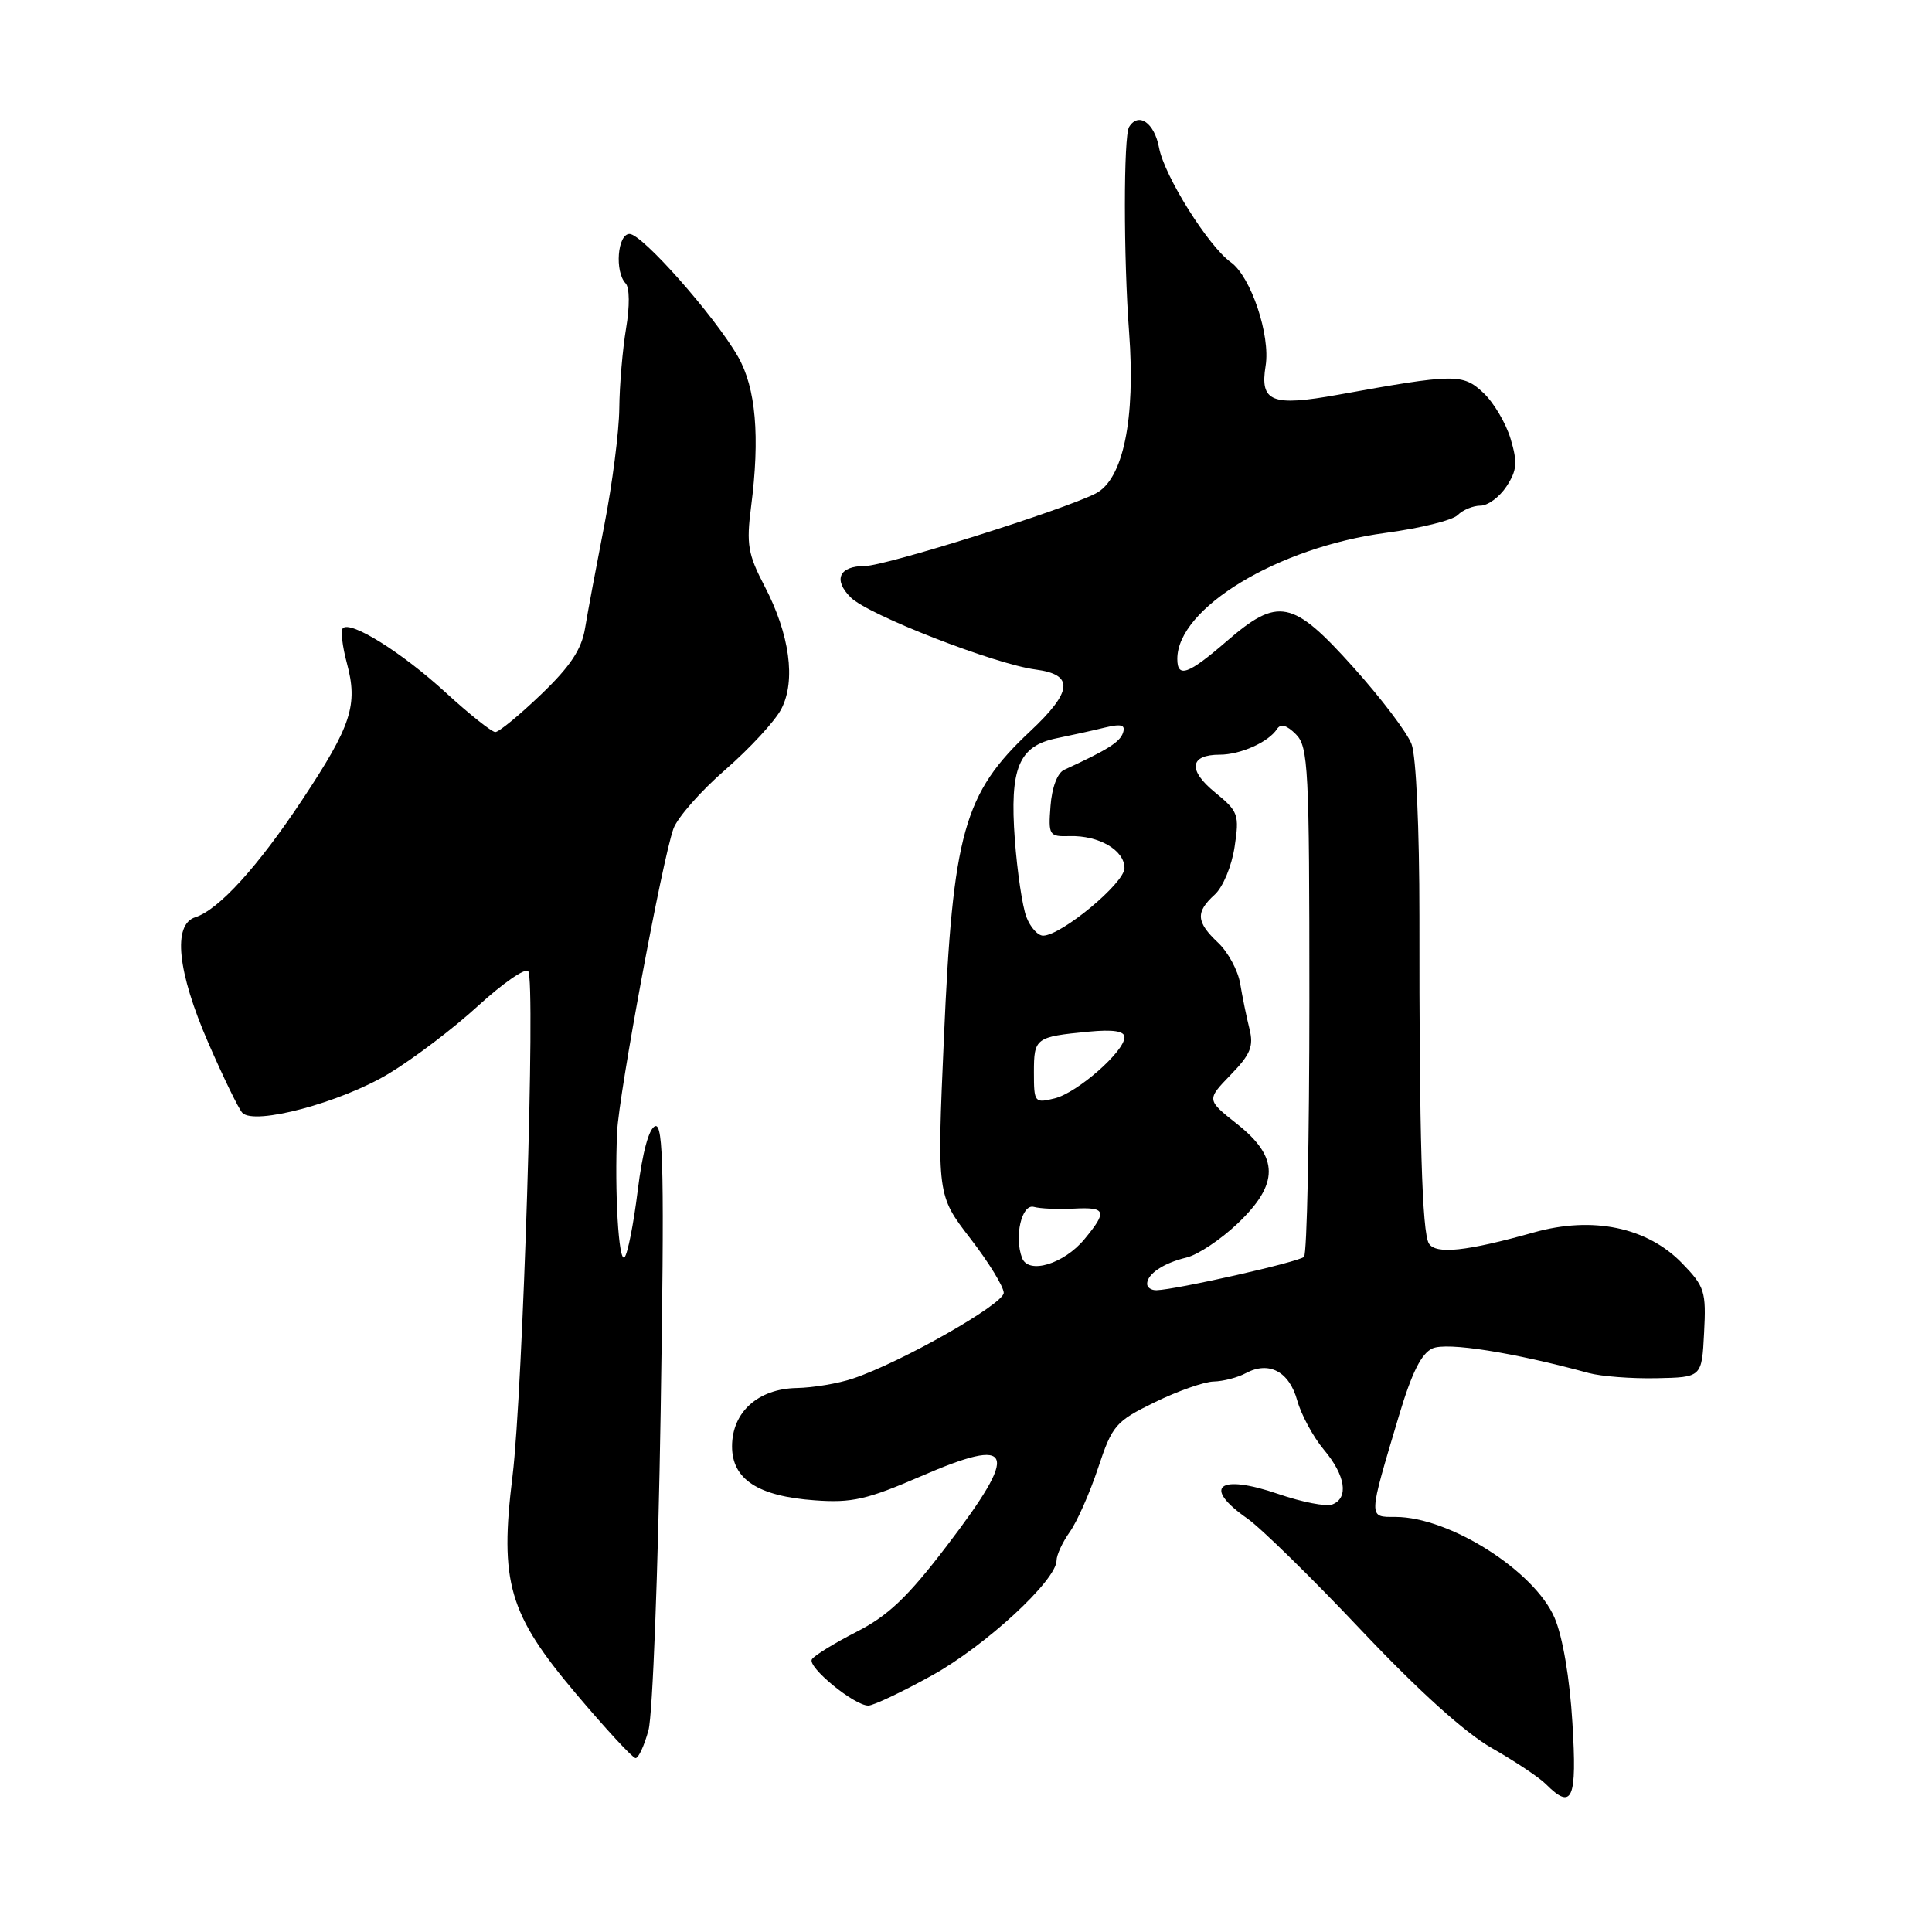 <?xml version="1.0" encoding="UTF-8" standalone="no"?>
<!DOCTYPE svg PUBLIC "-//W3C//DTD SVG 1.1//EN" "http://www.w3.org/Graphics/SVG/1.1/DTD/svg11.dtd" >
<svg xmlns="http://www.w3.org/2000/svg" xmlns:xlink="http://www.w3.org/1999/xlink" version="1.1" viewBox="0 0 256 256">
 <g >
 <path fill="currentColor"
d=" M 208.35 228.25 C 208.00 222.38 207.06 216.86 205.99 214.37 C 203.32 208.15 192.05 201.00 184.91 201.00 C 181.27 201.00 181.26 201.34 185.38 187.55 C 187.07 181.89 188.35 179.32 189.82 178.67 C 191.73 177.82 200.51 179.20 210.50 181.93 C 212.15 182.38 216.20 182.69 219.50 182.62 C 225.50 182.50 225.50 182.50 225.80 176.60 C 226.09 171.13 225.88 170.47 222.89 167.39 C 218.26 162.61 211.04 161.11 203.25 163.30 C 194.32 165.81 190.27 166.24 189.34 164.78 C 188.43 163.33 188.05 150.60 188.08 121.43 C 188.08 109.75 187.65 100.21 187.04 98.60 C 186.46 97.07 182.99 92.49 179.32 88.41 C 171.26 79.43 169.37 79.05 162.50 85.00 C 157.45 89.37 156.00 89.89 156.00 87.31 C 156.00 80.58 169.31 72.52 183.60 70.61 C 188.17 70.00 192.47 68.94 193.15 68.25 C 193.84 67.56 195.20 67.00 196.18 67.00 C 197.15 67.00 198.70 65.85 199.62 64.45 C 201.01 62.33 201.10 61.29 200.16 58.14 C 199.54 56.07 197.92 53.33 196.55 52.05 C 193.83 49.49 192.76 49.51 177.28 52.31 C 168.52 53.89 166.92 53.26 167.70 48.48 C 168.36 44.42 165.75 36.65 163.09 34.75 C 160.11 32.62 154.28 23.32 153.58 19.57 C 152.96 16.26 150.86 14.80 149.61 16.82 C 148.87 18.01 148.87 34.19 149.61 44.00 C 150.48 55.55 148.82 63.53 145.18 65.39 C 140.85 67.60 117.31 75.00 114.60 75.00 C 111.19 75.00 110.37 76.81 112.72 79.16 C 115.02 81.47 131.83 88.02 137.25 88.72 C 142.35 89.39 142.14 91.61 136.49 96.91 C 127.71 105.13 126.25 110.33 125.07 137.60 C 124.16 158.37 124.16 158.37 128.58 164.11 C 131.01 167.26 133.00 170.51 133.00 171.31 C 133.00 172.80 119.40 180.53 113.00 182.67 C 111.08 183.32 107.73 183.88 105.56 183.92 C 100.44 184.02 97.00 187.12 97.00 191.65 C 97.00 196.02 100.44 198.26 107.97 198.80 C 112.87 199.16 114.89 198.70 121.98 195.63 C 134.46 190.22 135.17 192.12 125.42 204.88 C 120.28 211.62 117.67 214.10 113.49 216.23 C 110.55 217.73 107.89 219.37 107.58 219.87 C 106.95 220.88 113.19 226.00 115.06 226.00 C 115.72 226.00 119.51 224.21 123.48 222.01 C 130.55 218.11 140.00 209.39 140.00 206.77 C 140.00 206.04 140.79 204.34 141.75 202.99 C 142.71 201.65 144.40 197.83 145.50 194.52 C 147.39 188.84 147.81 188.35 153.00 185.81 C 156.03 184.33 159.54 183.09 160.82 183.06 C 162.09 183.03 164.02 182.53 165.10 181.94 C 168.16 180.31 170.83 181.74 171.89 185.57 C 172.42 187.47 174.01 190.41 175.42 192.09 C 178.30 195.51 178.75 198.50 176.53 199.35 C 175.72 199.66 172.52 199.04 169.41 197.97 C 161.47 195.24 159.23 196.99 165.28 201.21 C 167.08 202.47 173.87 209.12 180.36 216.00 C 187.97 224.05 194.14 229.62 197.69 231.64 C 200.73 233.37 203.94 235.51 204.82 236.39 C 208.35 239.93 208.98 238.49 208.35 228.25 Z  M 85.93 229.25 C 86.48 227.19 87.20 208.24 87.54 187.14 C 88.04 155.56 87.91 148.86 86.82 149.22 C 85.99 149.50 85.13 152.66 84.50 157.76 C 83.95 162.21 83.16 166.19 82.75 166.60 C 81.97 167.36 81.42 157.90 81.77 150.00 C 82.00 144.94 87.75 113.96 89.23 109.82 C 89.75 108.35 92.85 104.82 96.11 101.99 C 99.37 99.15 102.71 95.53 103.53 93.94 C 105.48 90.18 104.64 84.04 101.31 77.67 C 99.11 73.45 98.88 72.13 99.52 67.17 C 100.72 57.85 100.16 51.40 97.79 47.26 C 94.71 41.88 85.09 31.00 83.42 31.00 C 81.82 31.00 81.43 36.00 82.90 37.55 C 83.43 38.10 83.45 40.60 82.96 43.50 C 82.50 46.25 82.09 51.02 82.06 54.11 C 82.03 57.20 81.13 64.17 80.07 69.61 C 79.01 75.05 77.86 81.19 77.52 83.26 C 77.06 86.05 75.57 88.30 71.70 92.01 C 68.84 94.75 66.11 97.00 65.63 97.00 C 65.16 97.00 62.19 94.64 59.04 91.75 C 53.27 86.46 46.46 82.20 45.43 83.24 C 45.12 83.55 45.36 85.63 45.96 87.86 C 47.46 93.41 46.57 96.14 40.08 105.93 C 34.18 114.84 28.98 120.55 25.88 121.54 C 22.85 122.50 23.50 128.76 27.61 138.20 C 29.60 142.77 31.62 146.93 32.11 147.45 C 33.70 149.15 45.16 146.09 51.50 142.27 C 54.80 140.28 60.15 136.22 63.38 133.25 C 66.62 130.29 69.59 128.23 69.99 128.68 C 70.99 129.81 69.29 184.36 67.91 195.59 C 66.18 209.67 67.40 213.86 76.31 224.41 C 80.26 229.09 83.82 232.94 84.21 232.96 C 84.60 232.98 85.37 231.31 85.93 229.25 Z  M 152.00 170.12 C 152.00 168.81 154.17 167.36 157.22 166.63 C 158.72 166.27 161.75 164.25 163.97 162.14 C 169.51 156.87 169.50 153.36 163.94 148.95 C 159.87 145.73 159.87 145.73 163.06 142.43 C 165.70 139.71 166.14 138.65 165.56 136.32 C 165.17 134.77 164.62 132.07 164.33 130.33 C 164.04 128.59 162.72 126.15 161.40 124.91 C 158.49 122.17 158.40 120.86 160.96 118.54 C 162.05 117.55 163.21 114.75 163.59 112.22 C 164.24 107.93 164.09 107.52 160.99 104.99 C 157.37 102.04 157.63 100.00 161.62 100.00 C 164.37 100.00 168.09 98.33 169.21 96.60 C 169.70 95.85 170.50 96.08 171.71 97.29 C 173.36 98.93 173.50 101.74 173.50 132.45 C 173.50 150.81 173.18 166.15 172.79 166.54 C 172.13 167.21 155.91 170.88 153.25 170.96 C 152.56 170.98 152.00 170.61 152.00 170.12 Z  M 135.43 166.69 C 134.36 163.88 135.38 159.47 137.00 159.92 C 137.82 160.15 140.19 160.26 142.25 160.15 C 146.57 159.92 146.77 160.48 143.71 164.18 C 140.99 167.48 136.28 168.91 135.43 166.69 Z  M 137.00 142.08 C 137.00 137.53 137.20 137.38 144.25 136.70 C 147.49 136.39 149.00 136.62 149.00 137.43 C 149.00 139.32 142.75 144.80 139.75 145.54 C 137.08 146.20 137.00 146.09 137.00 142.08 Z  M 136.00 121.50 C 135.47 120.12 134.79 115.51 134.47 111.25 C 133.77 101.77 134.98 98.85 140.02 97.82 C 141.94 97.43 144.80 96.80 146.38 96.41 C 148.60 95.88 149.16 96.04 148.80 97.11 C 148.39 98.33 146.75 99.37 141.00 102.01 C 140.11 102.42 139.38 104.37 139.20 106.79 C 138.90 110.69 139.01 110.87 141.74 110.79 C 145.61 110.68 149.00 112.66 149.00 115.03 C 149.00 117.02 140.68 123.93 138.23 123.98 C 137.52 123.99 136.52 122.87 136.00 121.50 Z "/>
</g>
</svg>
